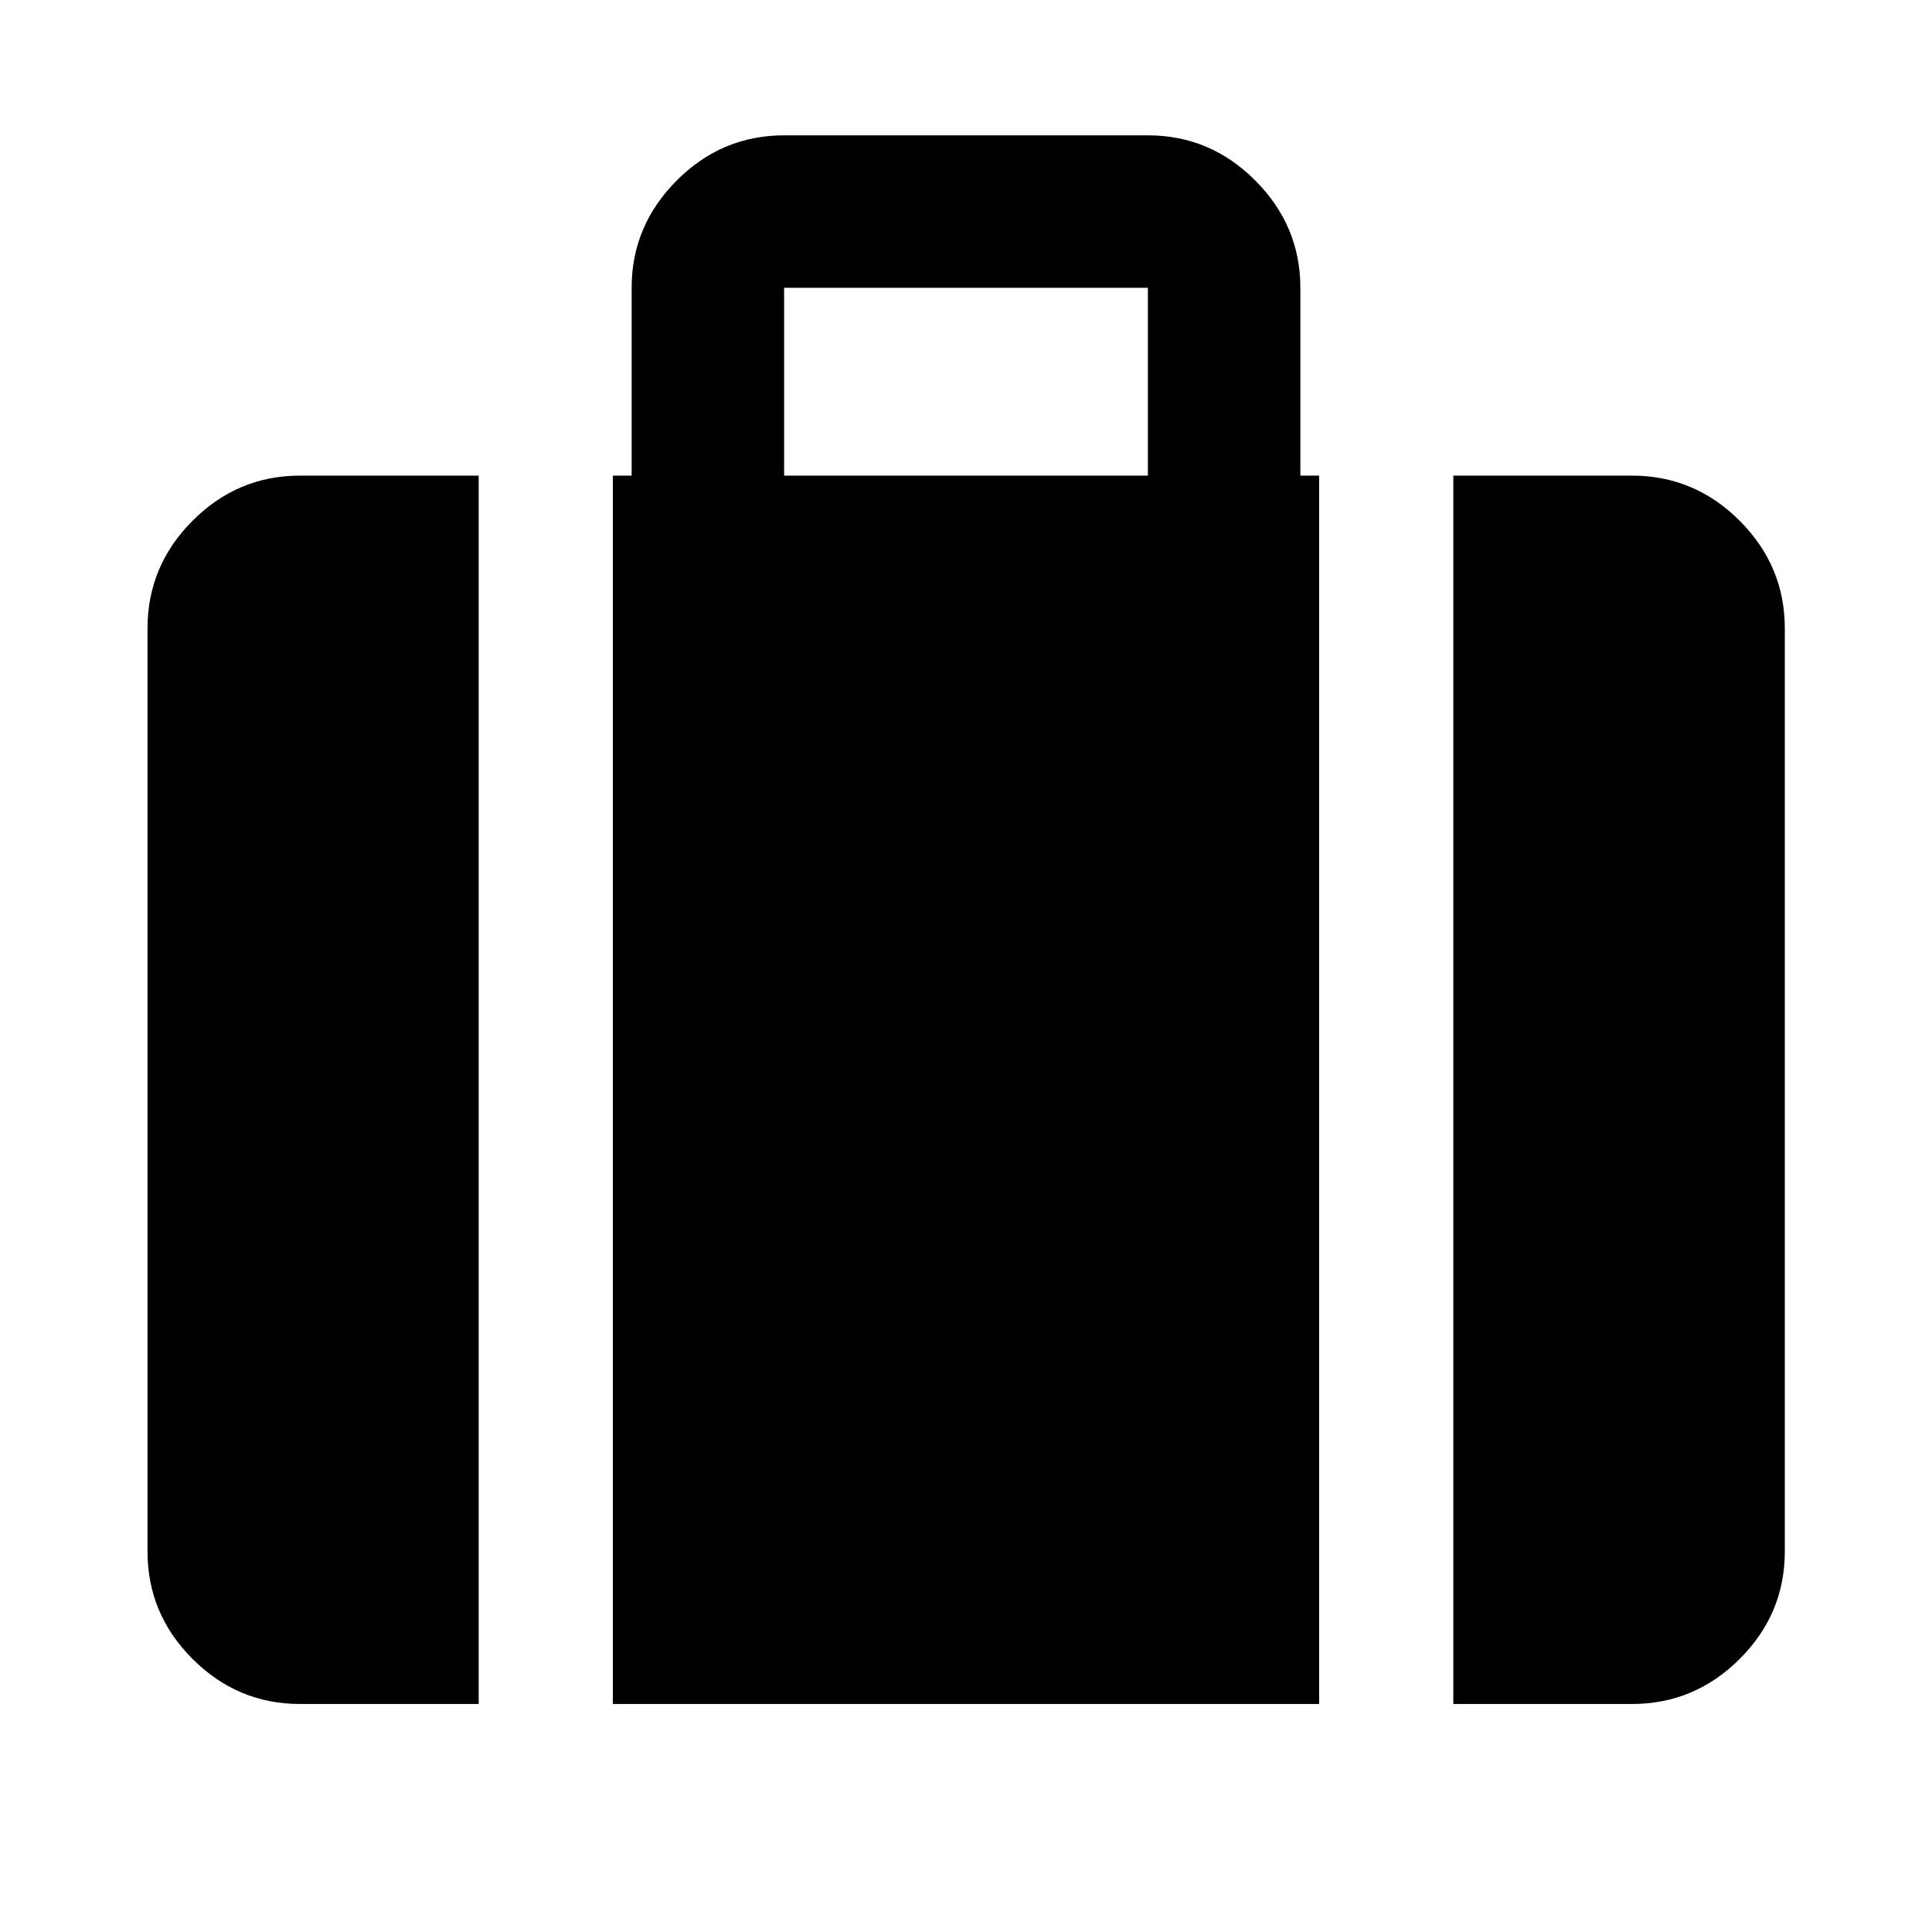 <svg xmlns="http://www.w3.org/2000/svg" height="40" viewBox="0 -960 960 960" width="40"><path d="M722.14-113.3v-610.37h88.8q31.06 0 53.49 22.43 22.43 22.43 22.43 53.49v458.69q0 31-22.43 53.38Q842-113.3 810.94-113.3h-88.8ZM389.62-723.67h180.76V-817H389.62v93.33ZM304.53-113.3v-610.37h9.33V-817q0-30.83 22.38-53.29t53.38-22.46h180.76q31 0 53.38 22.46 22.38 22.46 22.38 53.29v93.33h9.33v610.37H304.53Zm-155.47 0q-31 0-53.38-22.38-22.38-22.38-22.38-53.38v-458.69q0-31.06 22.38-53.49 22.38-22.43 53.38-22.43h88.8v610.37h-88.8Z"/></svg>